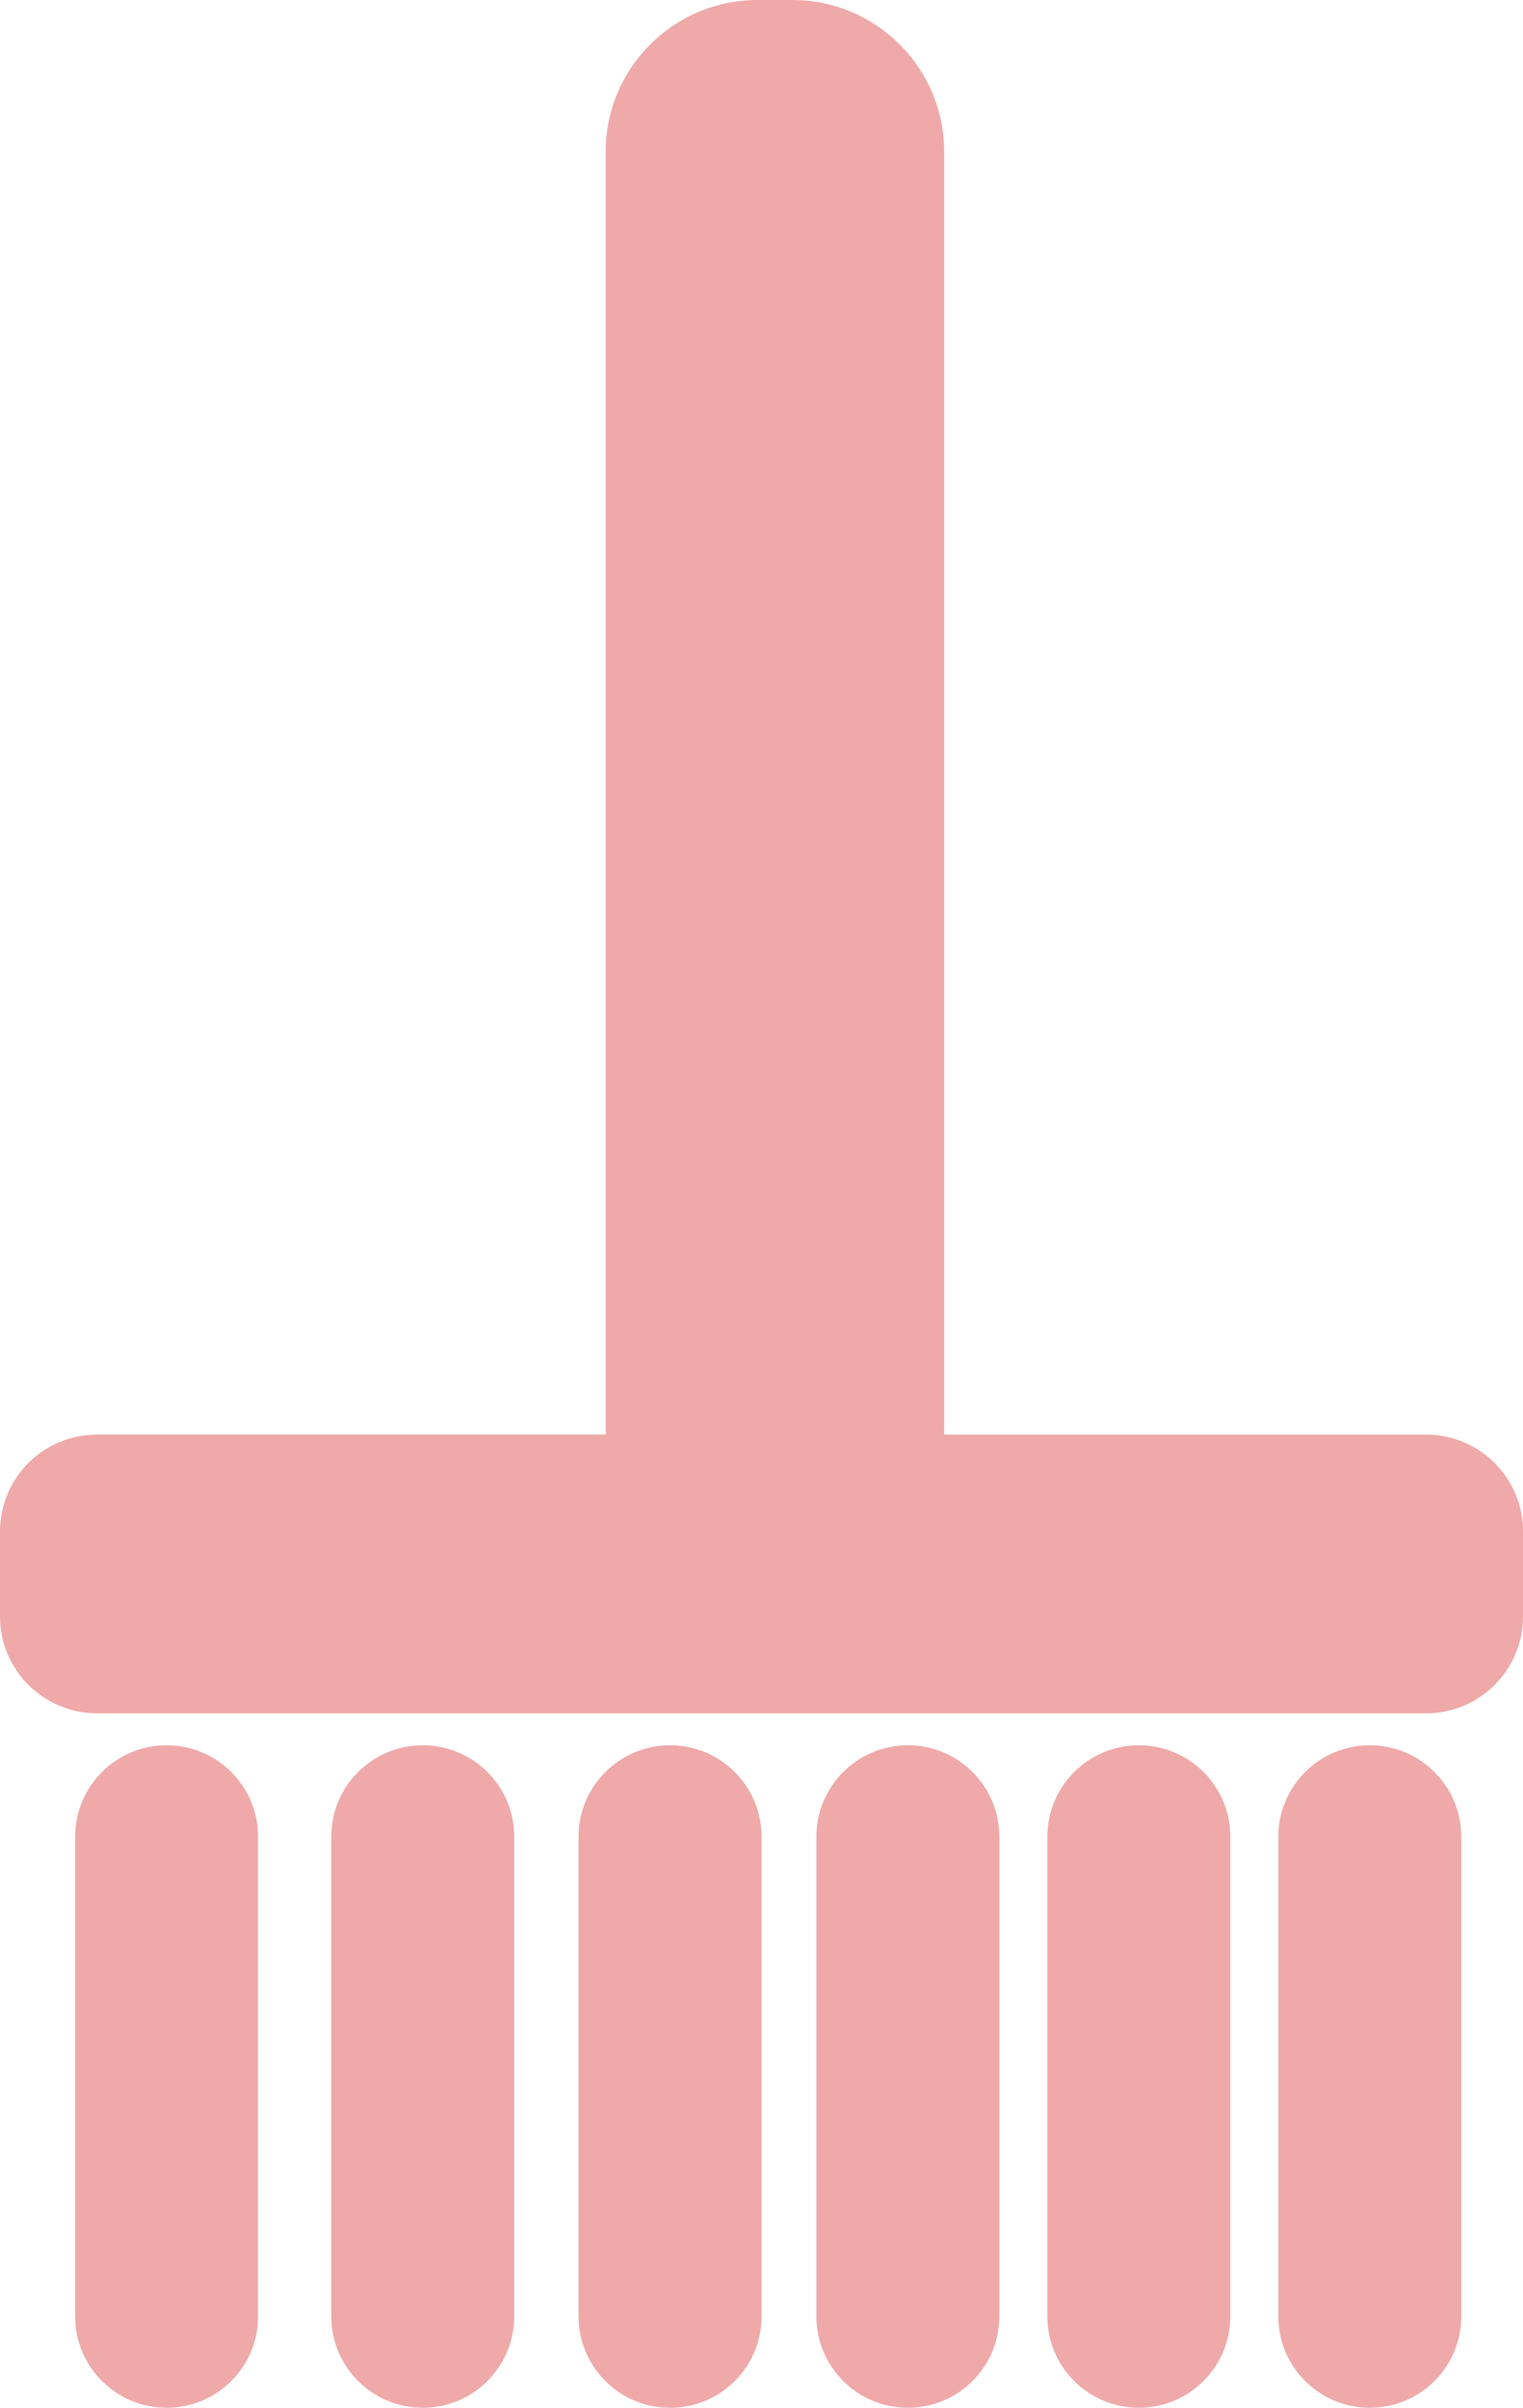 <svg width="81" height="128" viewBox="0 0 81 128" fill="none" xmlns="http://www.w3.org/2000/svg">
<g clip-path="url(#clip0_204_2)">
<path d="M75.84 76.267H50.207C50.209 76.168 50.214 76.07 50.214 75.972V8.067C50.214 3.611 46.598 0 42.135 0H40.294C35.831 0 32.214 3.611 32.214 8.067V75.97C32.214 76.068 32.219 76.166 32.222 76.264H5.163C2.313 76.264 0 78.571 0 81.419V85.927C0 88.773 2.31 91.083 5.163 91.083H75.84C78.69 91.083 81.002 88.776 81.002 85.927V81.419C81.002 78.573 78.692 76.264 75.84 76.264V76.267Z" fill="#EFA9A9"/>
<path d="M13.726 97.64C13.726 94.957 11.548 92.781 8.862 92.781C6.175 92.781 3.997 94.957 3.997 97.64V123.141C3.997 125.825 6.175 128 8.862 128C11.548 128 13.726 125.825 13.726 123.141V97.64Z" fill="#EFA9A9"/>
<path d="M27.348 97.64C27.348 94.957 25.17 92.781 22.484 92.781C19.797 92.781 17.619 94.957 17.619 97.64V123.141C17.619 125.825 19.797 128 22.484 128C25.17 128 27.348 125.825 27.348 123.141V97.64Z" fill="#EFA9A9"/>
<path d="M35.636 92.781C32.95 92.781 30.77 94.956 30.77 97.64V123.144C30.77 125.826 32.948 128.002 35.636 128.002C38.325 128.002 40.502 125.828 40.502 123.144V97.64C40.502 94.958 38.325 92.781 35.636 92.781Z" fill="#EFA9A9"/>
<path d="M53.148 97.64C53.148 94.957 50.97 92.781 48.283 92.781C45.597 92.781 43.419 94.957 43.419 97.64V123.141C43.419 125.825 45.597 128 48.283 128C50.97 128 53.148 125.825 53.148 123.141V97.64Z" fill="#EFA9A9"/>
<path d="M77.717 97.64C77.717 94.957 75.54 92.781 72.853 92.781C70.166 92.781 67.988 94.957 67.988 97.64V123.141C67.988 125.825 70.166 128 72.853 128C75.54 128 77.717 125.825 77.717 123.141V97.64Z" fill="#EFA9A9"/>
<path d="M65.433 97.64C65.433 94.957 63.255 92.781 60.569 92.781C57.882 92.781 55.704 94.957 55.704 97.64V123.141C55.704 125.825 57.882 128 60.569 128C63.255 128 65.433 125.825 65.433 123.141V97.64Z" fill="#EFA9A9"/>
</g>
<defs>
<clipPath id="clip0_204_2">
<rect width="81" height="128" fill="white"/>
</clipPath>
</defs>
</svg>
